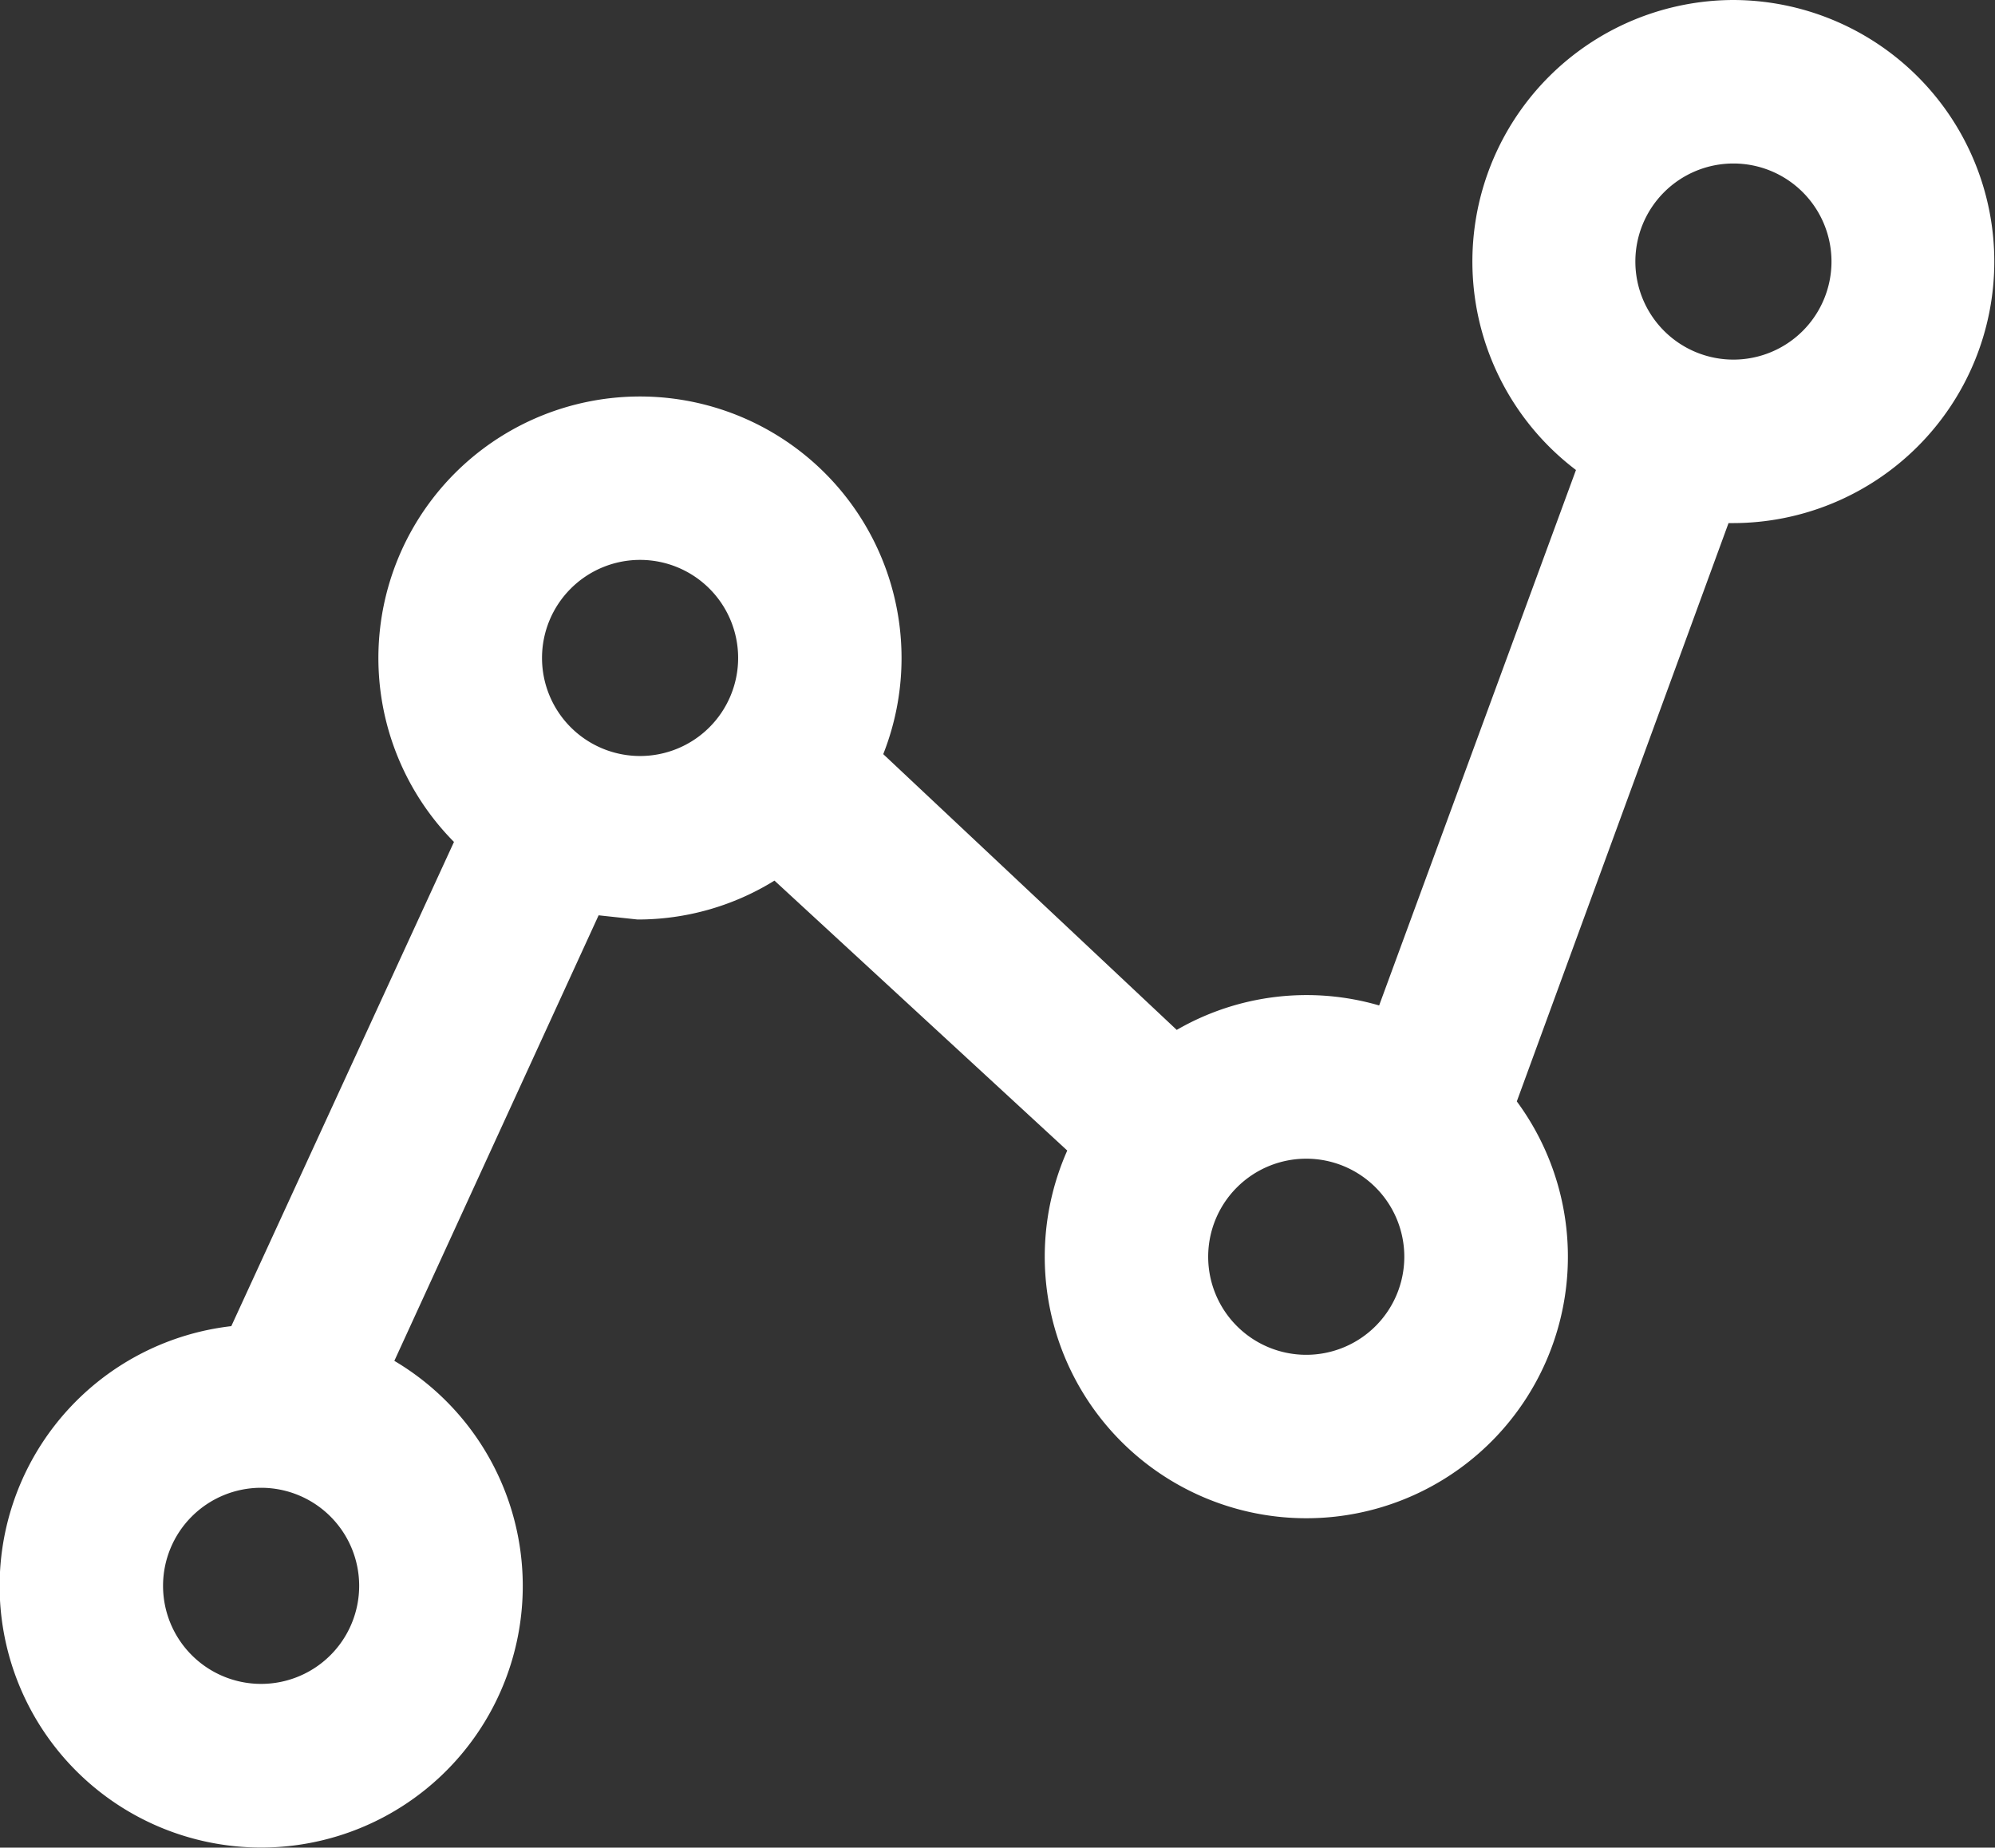 <svg xmlns="http://www.w3.org/2000/svg" width="8.565" height="7.933" viewBox="0 0 8.565 7.933"><rect x="0" y="0" width="8.565" height="7.933" fill="#333333" stroke="none"/><defs><style>.a{fill:#fff;}</style></defs><g transform="translate(0 0)"><path class="a" d="M8.621,4.8a1.123,1.123,0,0,0-.676,2.018L7.1,9.117a1.114,1.114,0,0,0-.869.105L4.971,8.038a1.123,1.123,0,1,0-1.843.377l-.956,2.079a1.123,1.123,0,1,0,.7.149l.877-1.913.167.018a1.114,1.114,0,0,0,.588-.167L5.761,9.74a1.123,1.123,0,1,0,1.93-.211L8.6,7.046h.018a1.123,1.123,0,0,0,0-2.246ZM2.3,12.03a.421.421,0,1,1,.421-.421A.421.421,0,0,1,2.3,12.03ZM3.927,8.046a.421.421,0,1,1,.421-.421A.421.421,0,0,1,3.927,8.046Zm2.86,2.571a.421.421,0,1,1,.421-.421A.421.421,0,0,1,6.787,10.617ZM8.621,6.344a.421.421,0,1,1,.421-.421A.421.421,0,0,1,8.621,6.344Z" transform="translate(-1.179 -4.8)"/></g></svg>